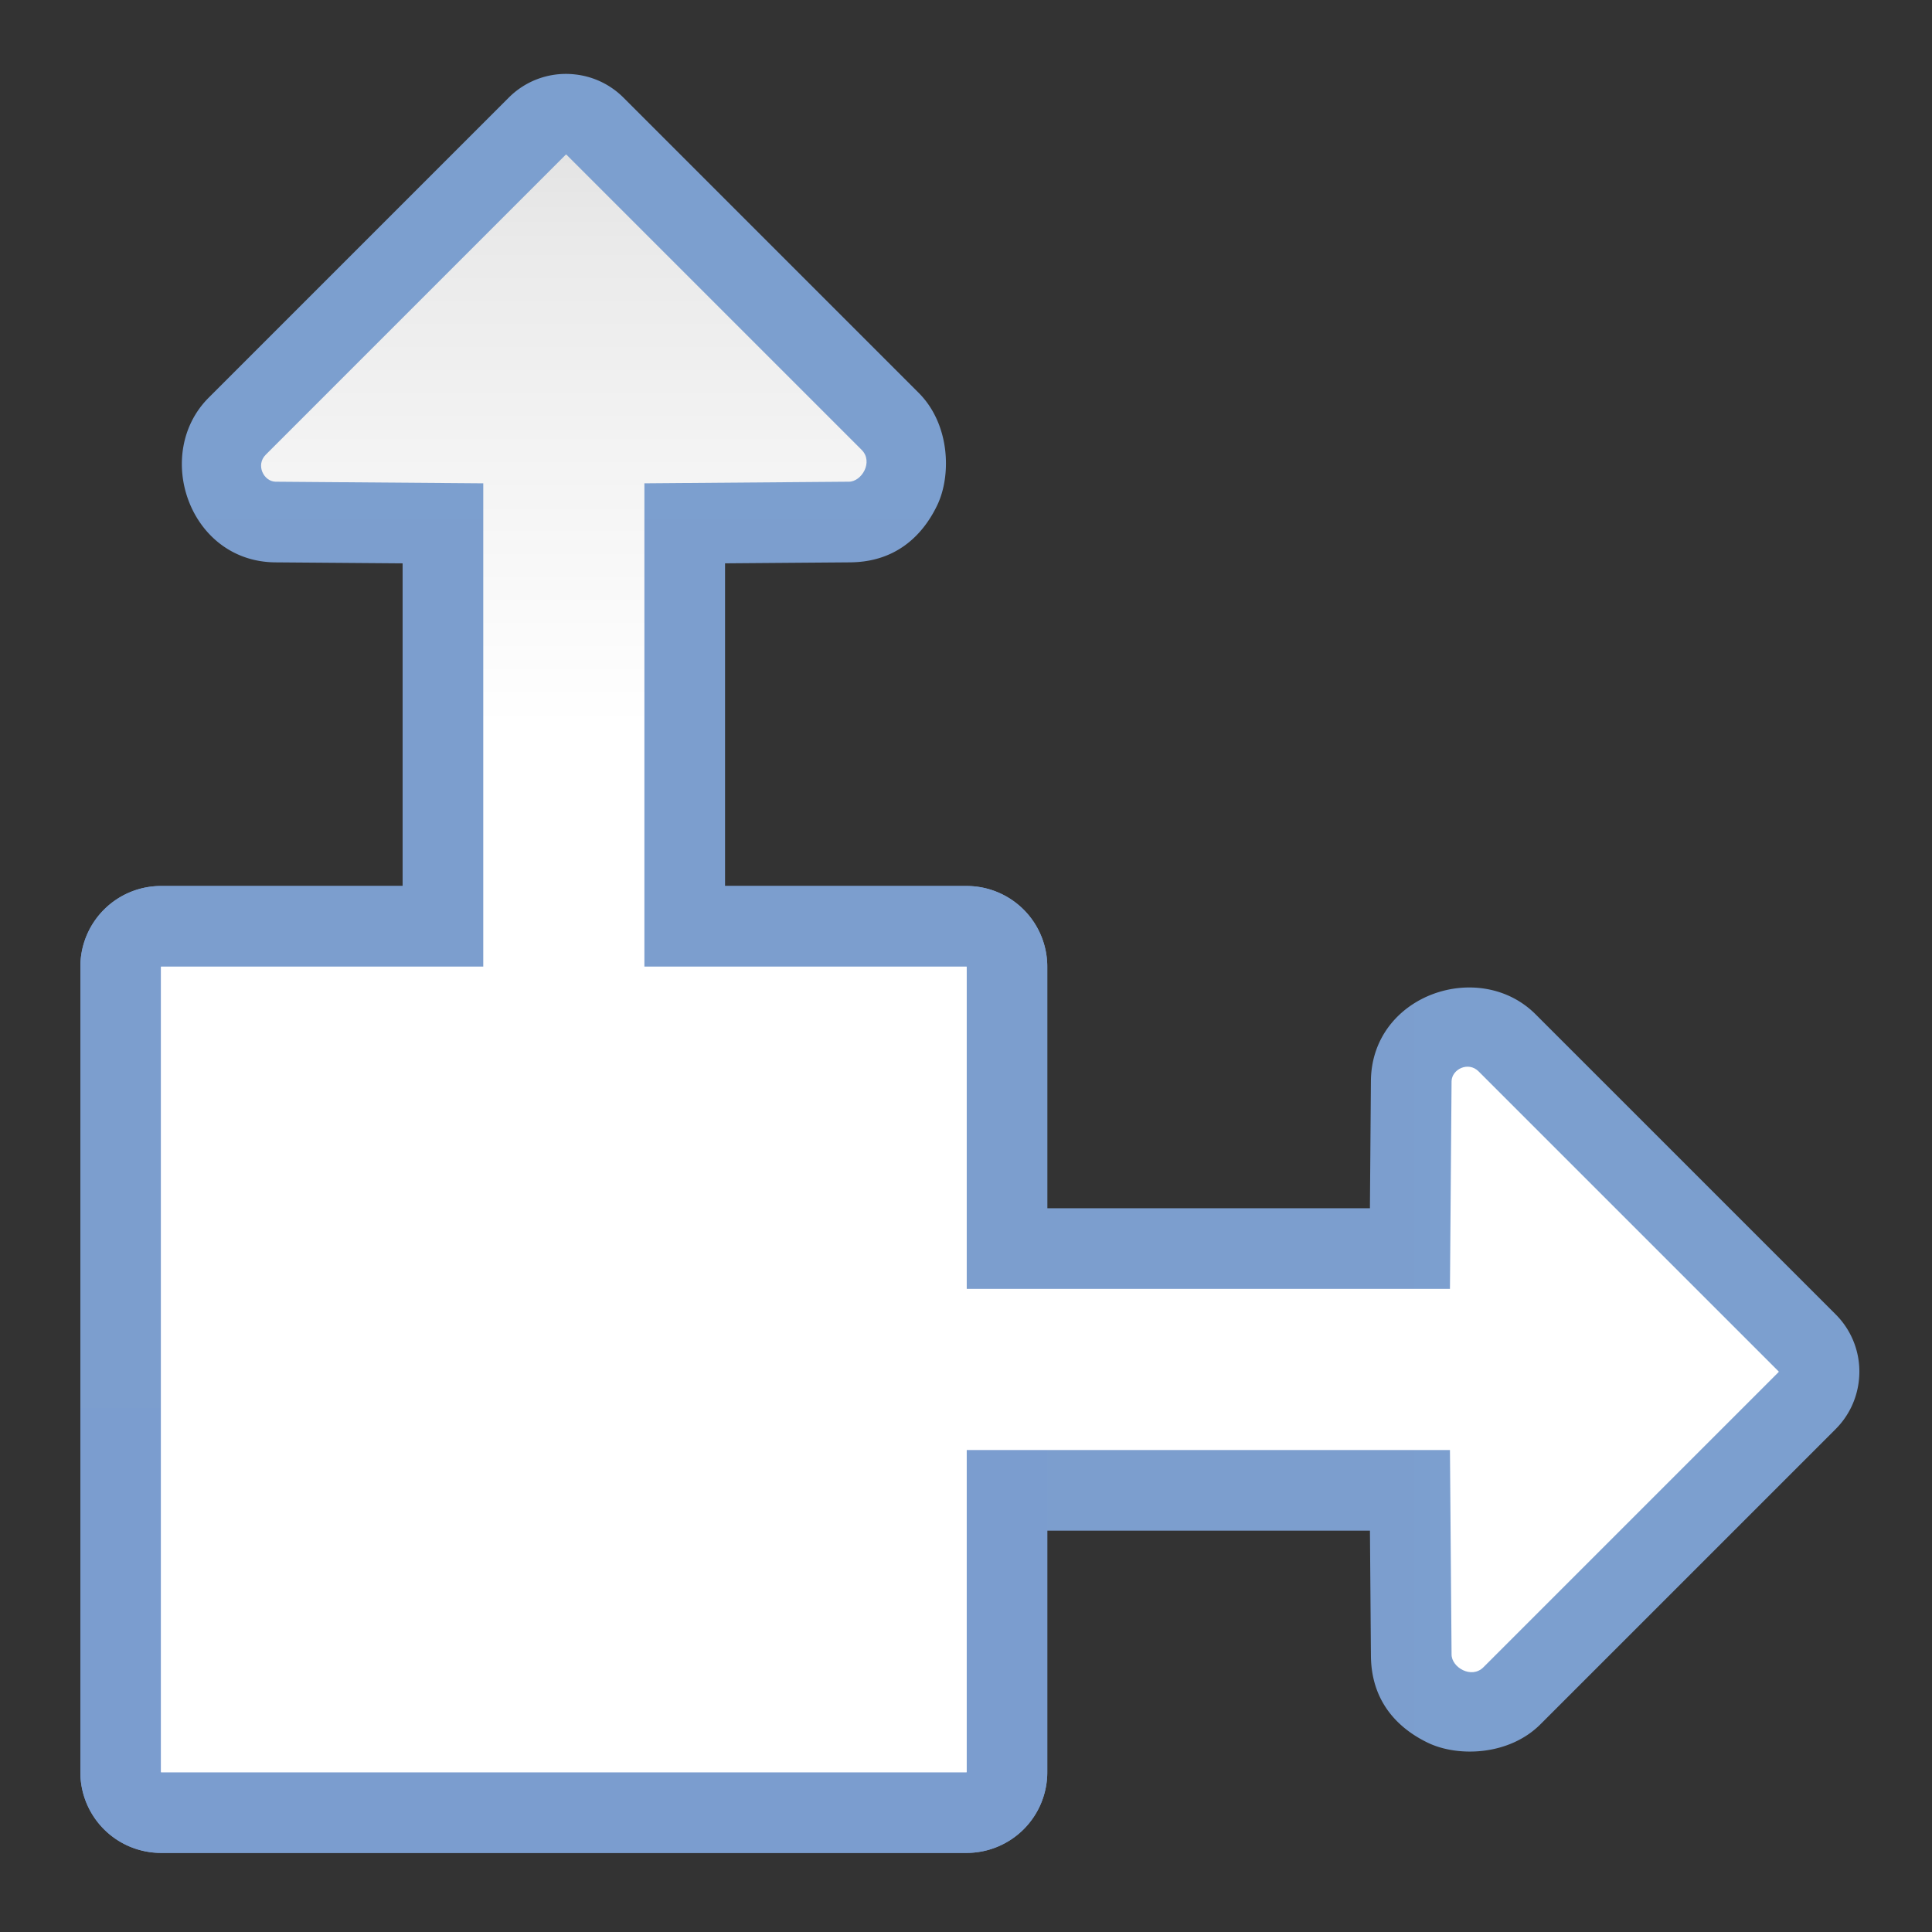 <svg height="24" viewBox="0 0 24 24" width="24" xmlns="http://www.w3.org/2000/svg" xmlns:xlink="http://www.w3.org/1999/xlink"><rect x="0" y="0" width="24" height="24" fill="#333333" stroke="none"/><linearGradient id="a"><stop offset="0" stop-color="#fff"/><stop offset=".636" stop-color="#fff"/><stop offset=".818" stop-color="#f1f1f1"/><stop offset=".909" stop-color="#eaeaea"/><stop offset="1" stop-color="#dfdfdf"/></linearGradient><linearGradient id="b" gradientTransform="matrix(0 -.424 .257 0 18.842 111.082)" gradientUnits="userSpaceOnUse" x1="-39.301" x2="262.242" xlink:href="#a" y1="63.333" y2="63.333"/><linearGradient id="c" gradientUnits="userSpaceOnUse" x1="-.479" x2="128.006" y1="64.001" y2="64.001"><stop offset="0" stop-color="#7c9fcf"/><stop offset=".5" stop-color="#7c9ece"/><stop offset="1" stop-color="#7b9dcf"/></linearGradient><linearGradient id="d" gradientTransform="matrix(.424 0 0 .257 16.917 76.538)" gradientUnits="userSpaceOnUse" x1="125.177" x2="125.177" xlink:href="#a" y1="199.023" y2="-298.268"/><g fill-rule="evenodd" transform="matrix(.172 0 0 .172 .958 1.042)"><path d="m64 29.084a5.826 5.826 0 0 0 -5.826 5.826v17.447h-.664-22.639l-.072-9.219a5.826 5.826 0 0 0 -.002-.102c-.154-6.137-7.866-8.71-11.894-4.682l-21.676 21.676a5.826 5.826 0 0 0 -1.67 4.762l.004.035a5.826 5.826 0 0 0 1.67 3.477l21.324 21.324c2.273 2.273 5.963 2.375 8.119 1.34s4.179-2.998 4.123-6.492l.002.141.07-8.973h22.641.664v17.447a5.826 5.826 0 0 0 5.826 5.826h58.18a5.826 5.826 0 0 0 5.826-5.826v-58.182a5.826 5.826 0 0 0 -5.826-5.826z" fill="url(#c)" transform="matrix(-1 0 0 1 128.241 28.847)"/><path d="m64 29.084a5.826 5.826 0 0 0 -5.826 5.826v17.447h-.664-22.639l-.072-9.219a5.826 5.826 0 0 0 -.002-.102c-.154-6.137-7.866-8.71-11.894-4.682l-21.676 21.676a5.826 5.826 0 0 0 -1.67 4.762l.004.035a5.826 5.826 0 0 0 1.67 3.477l21.324 21.324c2.273 2.273 5.963 2.375 8.119 1.34s4.179-2.998 4.123-6.492l.002.141.07-8.973h22.641.664v17.447a5.826 5.826 0 0 0 5.826 5.826h58.18a5.826 5.826 0 0 0 5.826-5.826v-58.182a5.826 5.826 0 0 0 -5.826-5.826z" fill="url(#c)" transform="matrix(0 1 1 0 -28.849 -.242)"/><path d="m6.061 121.938h58.181v-58.181h-23.272v-6.49-28.418l14.752-.117c.941.015 1.802-1.437.939-2.299l-21.324-21.324-.037-.004-21.676 21.676c-.742.742-.154 1.93.709 1.951l15.0.117v28.418 6.49h-23.272z" fill="url(#b)"/><path d="m6.061 63.757v58.181h58.181v-23.272h6.49 28.418l.117 14.752c-.015.941 1.437 1.802 2.299.939l21.324-21.324.004-.037-21.676-21.676c-.742-.742-1.93-.154-1.951.709l-.117 15h-28.418-6.49v-23.272z" fill="url(#d)"/></g></svg>